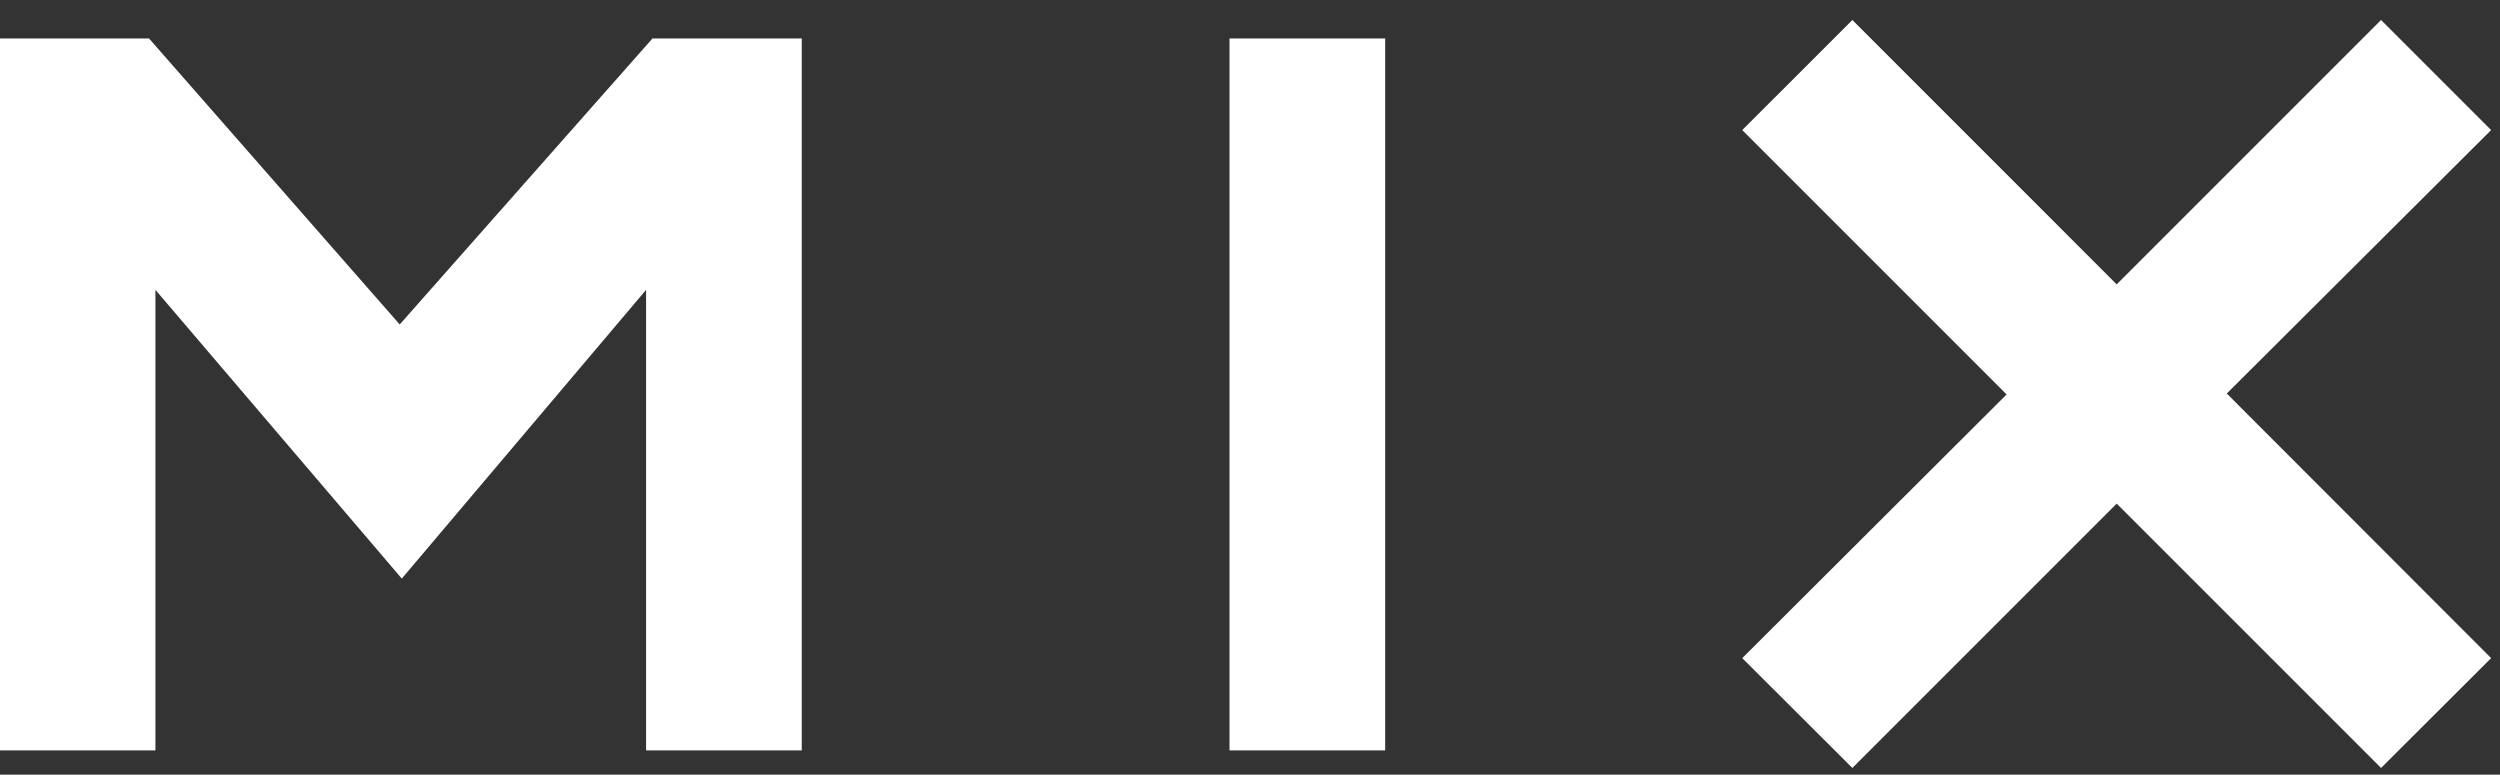 <svg width="71" height="22" viewBox="0 0 71 22" fill="none" xmlns="http://www.w3.org/2000/svg">
<rect x="0" y="0" width="71" height="22" fill="#333333" stroke="none"/>
<path d="M70.748 3.694L67.622 0.568L60.114 8.076L52.607 0.568L49.48 3.694L56.988 11.202L49.48 18.691L52.607 21.81L60.114 14.303L67.622 21.81L70.748 18.691L63.241 11.176L70.748 3.694ZM34.918 21.312H39.339V1.093H34.918V21.312ZM18.53 1.093H22.77V21.312H18.349V8.232L11.411 16.432L4.414 8.232V21.312H0V1.093H4.233L11.352 9.215L18.53 1.093Z" fill="white"/>
</svg>
